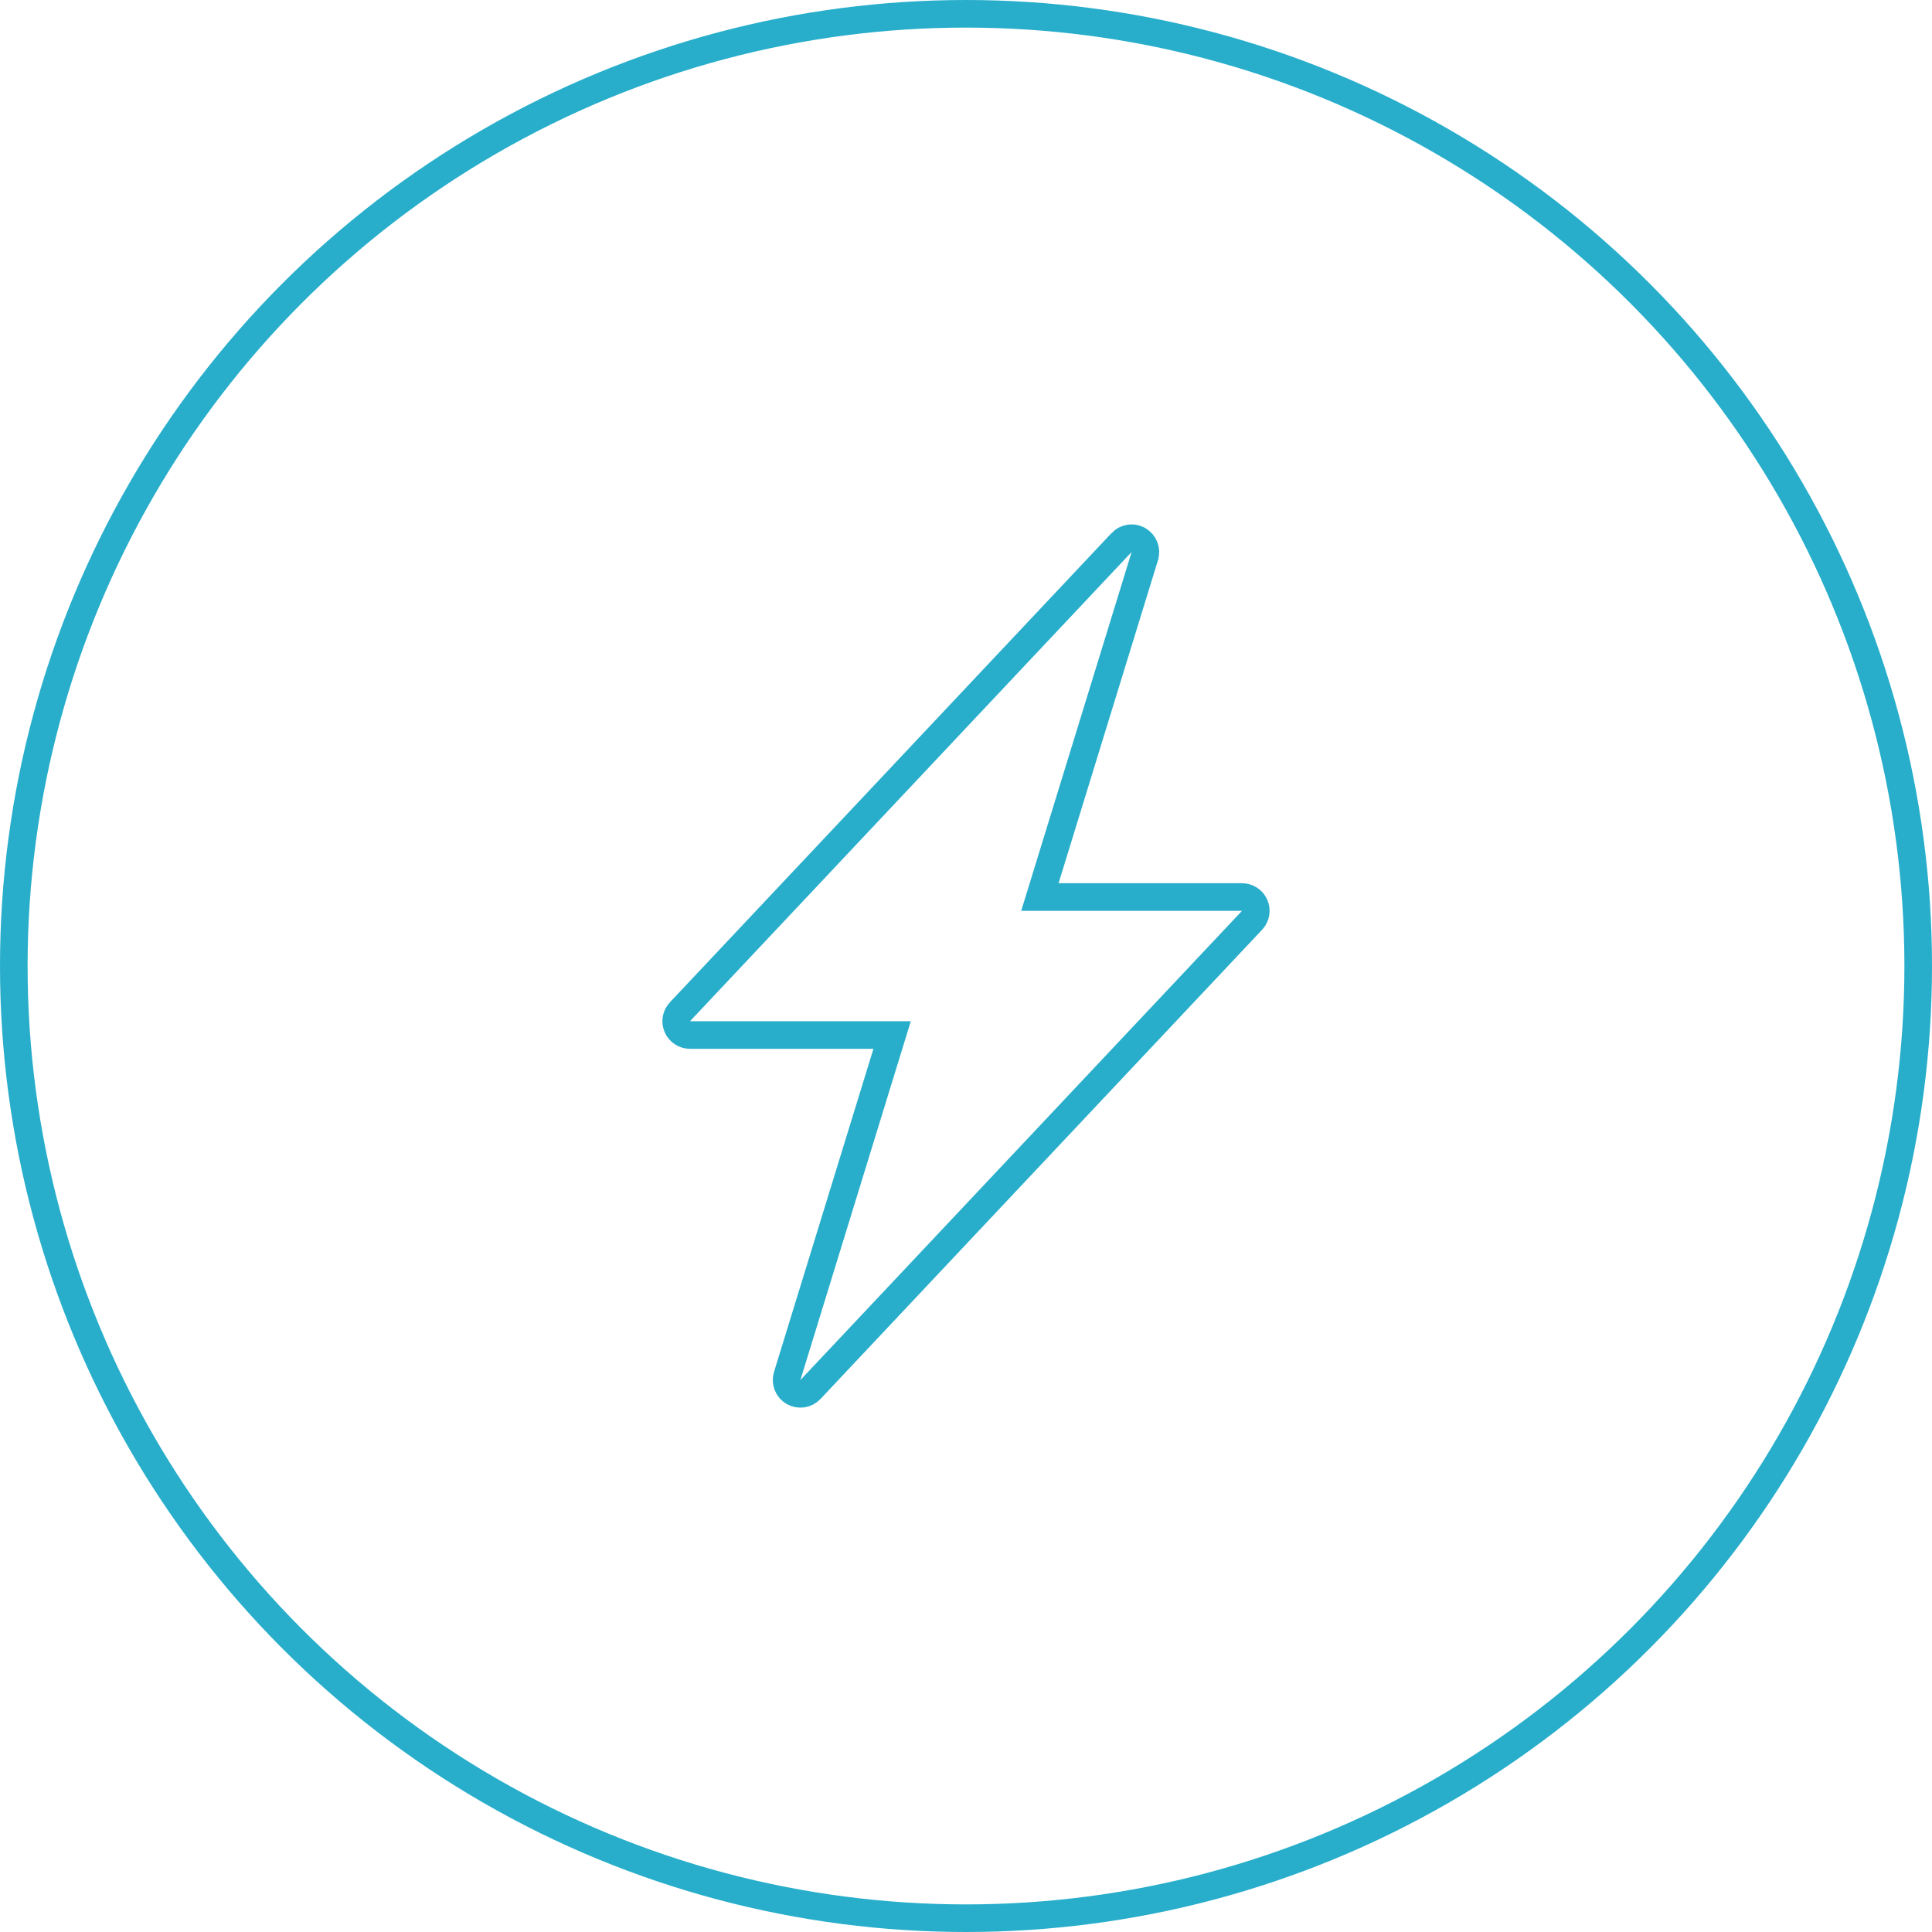 <svg width="70" height="70" viewBox="0 0 70 70" fill="none" xmlns="http://www.w3.org/2000/svg">
<circle cx="35" cy="35" r="34.5" stroke="#28AECB"/>
<g clip-path="url(#clip0_8_2465)">
<path d="M41.214 19.548L41.251 19.57C41.349 19.626 41.425 19.714 41.466 19.82C41.507 19.925 41.511 20.041 41.478 20.149L41.478 20.15L37.876 31.854L37.677 32.501H38.354H45H45C45.098 32.501 45.193 32.529 45.275 32.583C45.356 32.637 45.421 32.713 45.459 32.803C45.498 32.892 45.51 32.991 45.493 33.087C45.476 33.184 45.431 33.273 45.364 33.344L45.364 33.344L29.364 50.344L29.364 50.344C29.286 50.427 29.183 50.48 29.071 50.497C28.96 50.513 28.846 50.491 28.748 50.434C28.65 50.377 28.575 50.289 28.534 50.184C28.493 50.078 28.488 49.962 28.522 49.854L28.522 49.854L32.124 38.148L32.323 37.501H31.646H25H25C24.902 37.501 24.806 37.472 24.725 37.419C24.643 37.365 24.579 37.289 24.541 37.199C24.502 37.109 24.49 37.01 24.507 36.914C24.524 36.818 24.569 36.729 24.636 36.658L24.636 36.658L40.636 19.658L40.636 19.657C40.713 19.575 40.816 19.522 40.928 19.505C41.026 19.491 41.125 19.506 41.214 19.548Z" stroke="#28AECB"/>
</g>
<defs>
<clipPath id="clip0_8_2465">
<rect width="32" height="32" fill="white" transform="translate(19 19)"/>
</clipPath>
</defs>
</svg>
